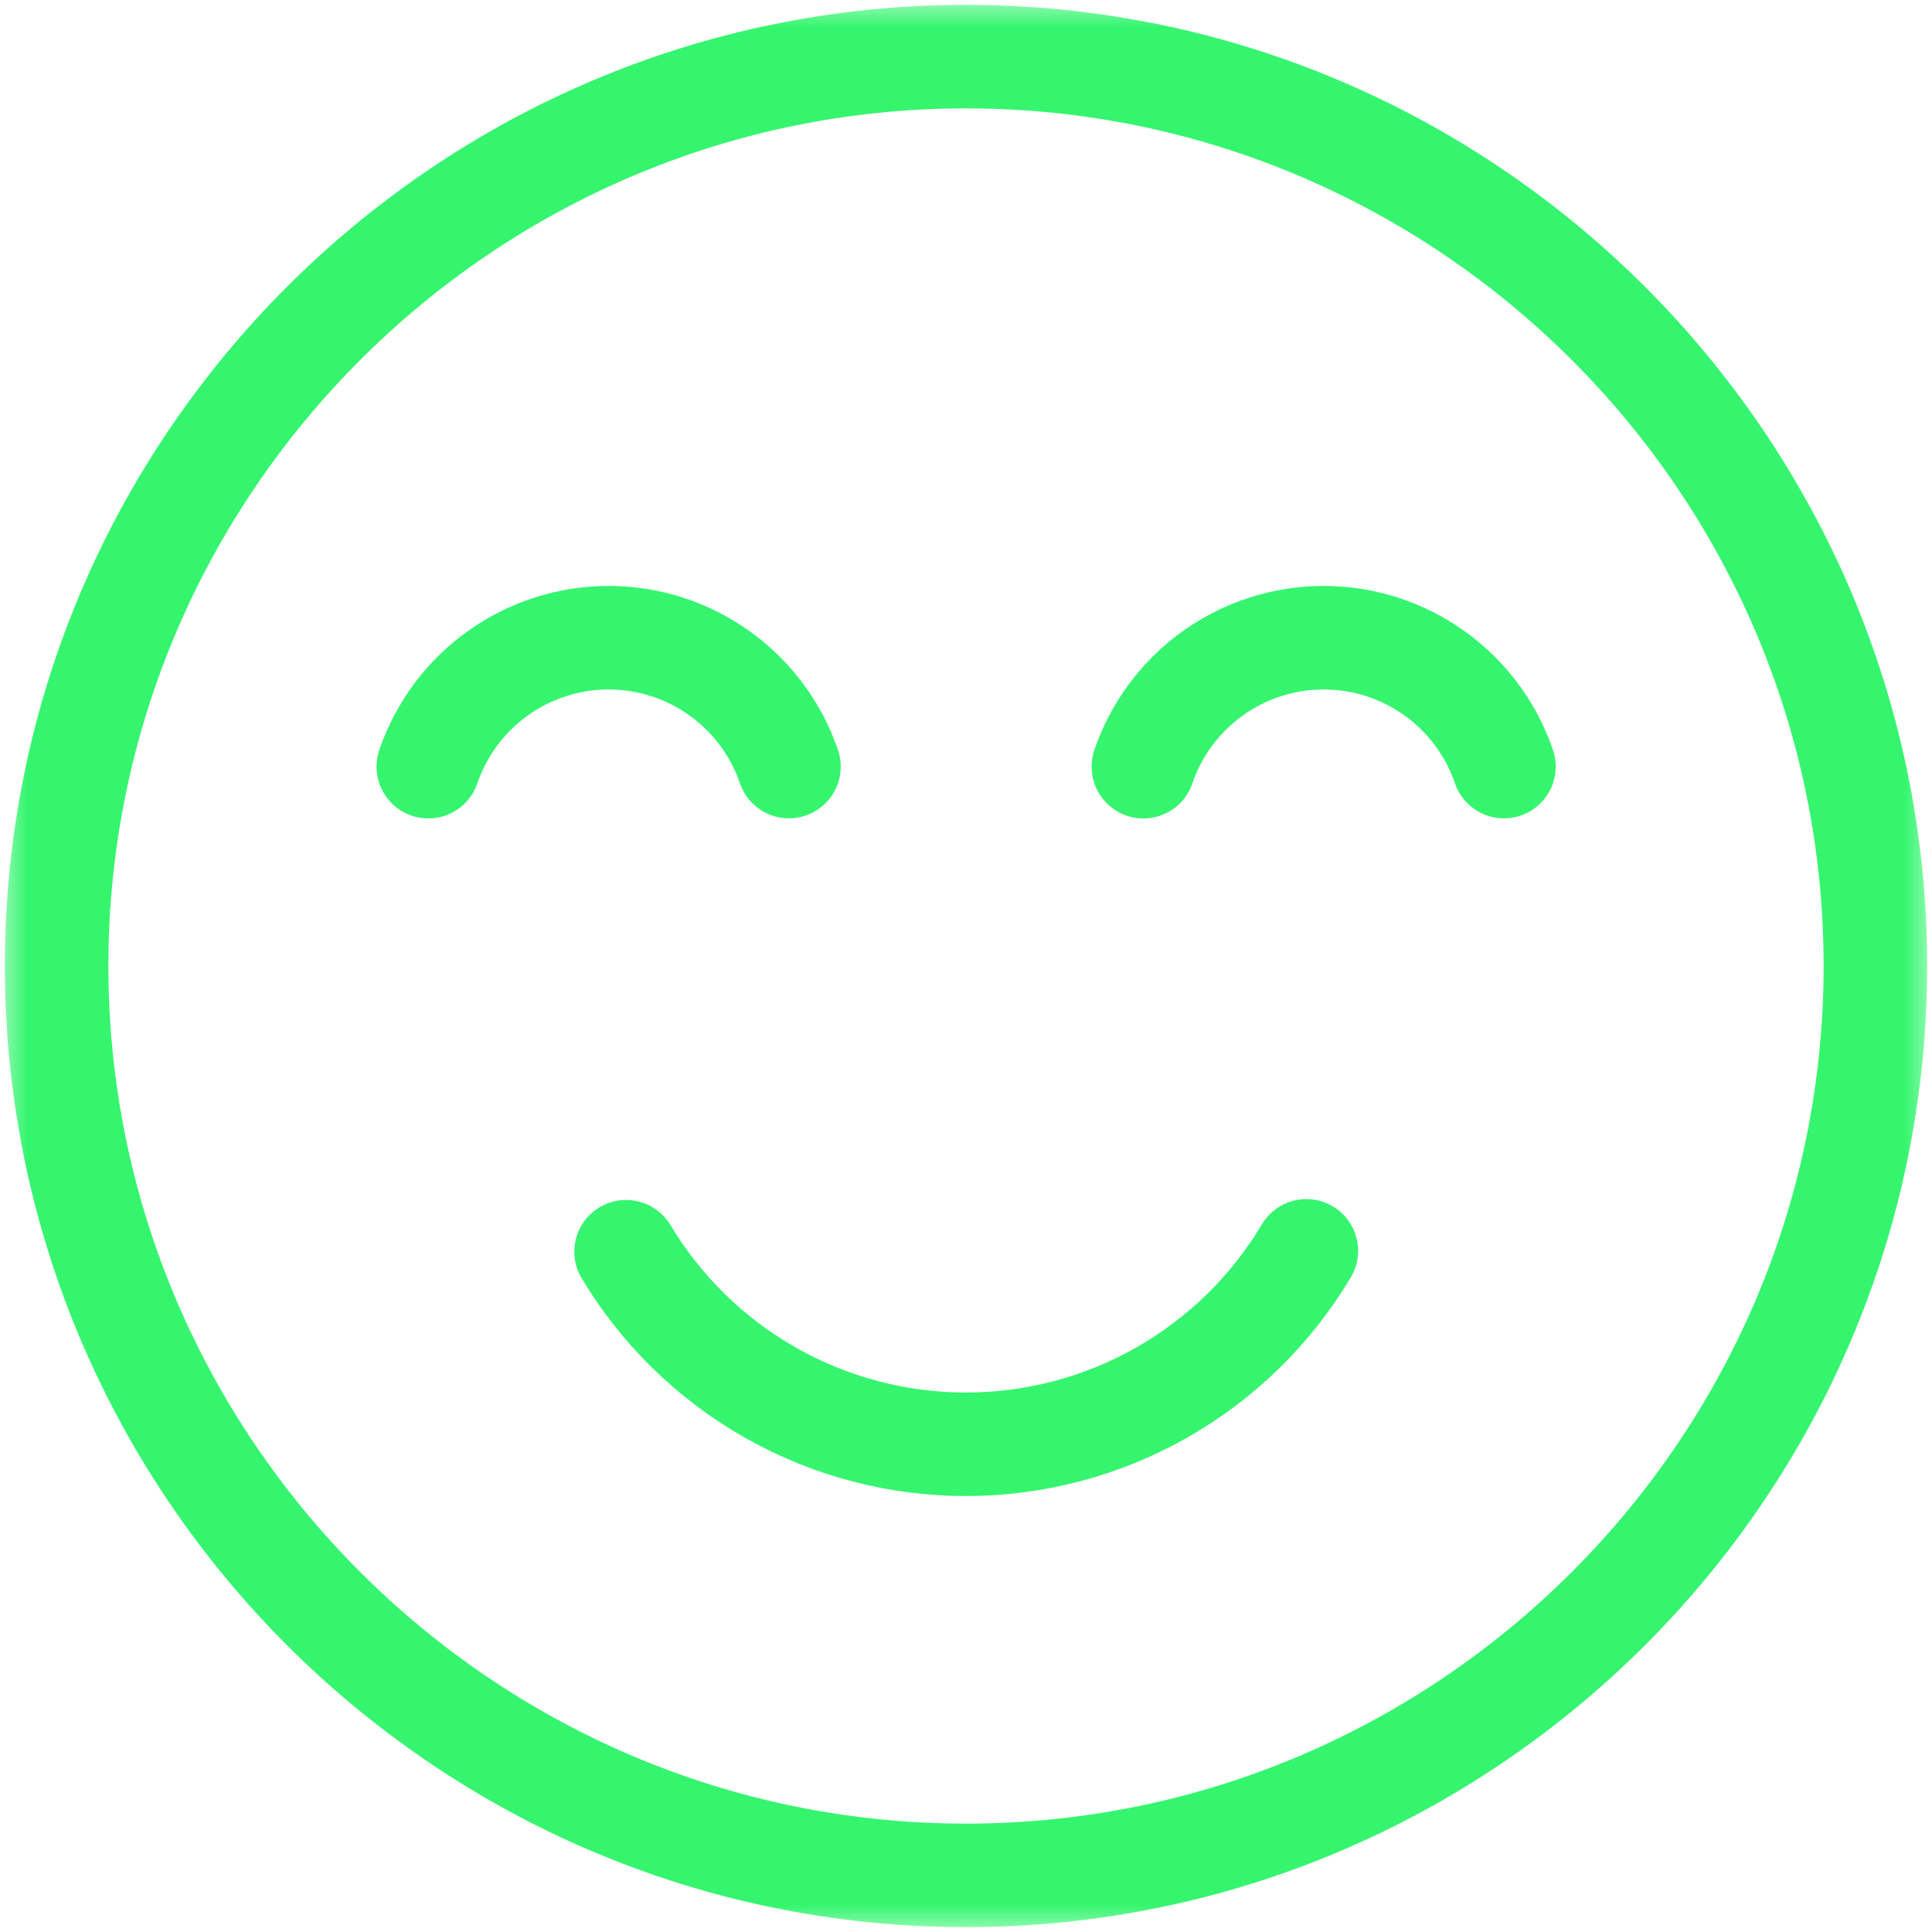 <svg width="36" height="36" viewBox="0 0 36 36" fill="none" xmlns="http://www.w3.org/2000/svg">
<g clip-path="url(#clip0_2717_4427)">
<mask id="mask0_2717_4427" style="mask-type:luminance" maskUnits="userSpaceOnUse" x="0" y="0" width="36" height="36">
<path d="M35.036 35.036V0.964H0.964V35.036H35.036Z" fill="white" stroke="white" stroke-width="1.929"/>
</mask>
<g mask="url(#mask0_2717_4427)">
<path d="M18 34.945C27.333 34.945 34.945 27.333 34.945 18C34.945 8.667 27.333 1.055 18 1.055C8.667 1.055 1.055 8.667 1.055 18C1.055 27.333 8.667 34.945 18 34.945Z" stroke="#35F56F" stroke-width="1.929" stroke-miterlimit="22.926" stroke-linecap="round" stroke-linejoin="round"/>
<path d="M14.701 14.284C14.209 12.848 12.859 11.883 11.342 11.883C9.823 11.883 8.472 12.849 7.981 14.286" stroke="#35F56F" stroke-width="1.929" stroke-miterlimit="22.926" stroke-linecap="round" stroke-linejoin="round"/>
<path d="M28.024 14.284C27.532 12.848 26.183 11.883 24.665 11.883C23.146 11.883 21.796 12.849 21.305 14.286" stroke="#35F56F" stroke-width="1.929" stroke-miterlimit="22.926" stroke-linecap="round" stroke-linejoin="round"/>
<path d="M24.342 23.308C23.688 24.405 22.761 25.314 21.651 25.946C20.541 26.578 19.286 26.91 18.009 26.912C16.731 26.914 15.476 26.584 14.364 25.955C13.252 25.326 12.323 24.419 11.666 23.324" stroke="#35F56F" stroke-width="1.929" stroke-miterlimit="22.926" stroke-linecap="round" stroke-linejoin="round"/>
</g>
</g>
<defs>
<clipPath id="clip0_2717_4427">
<rect width="36" height="36" fill="white"/>
</clipPath>
</defs>
</svg>
